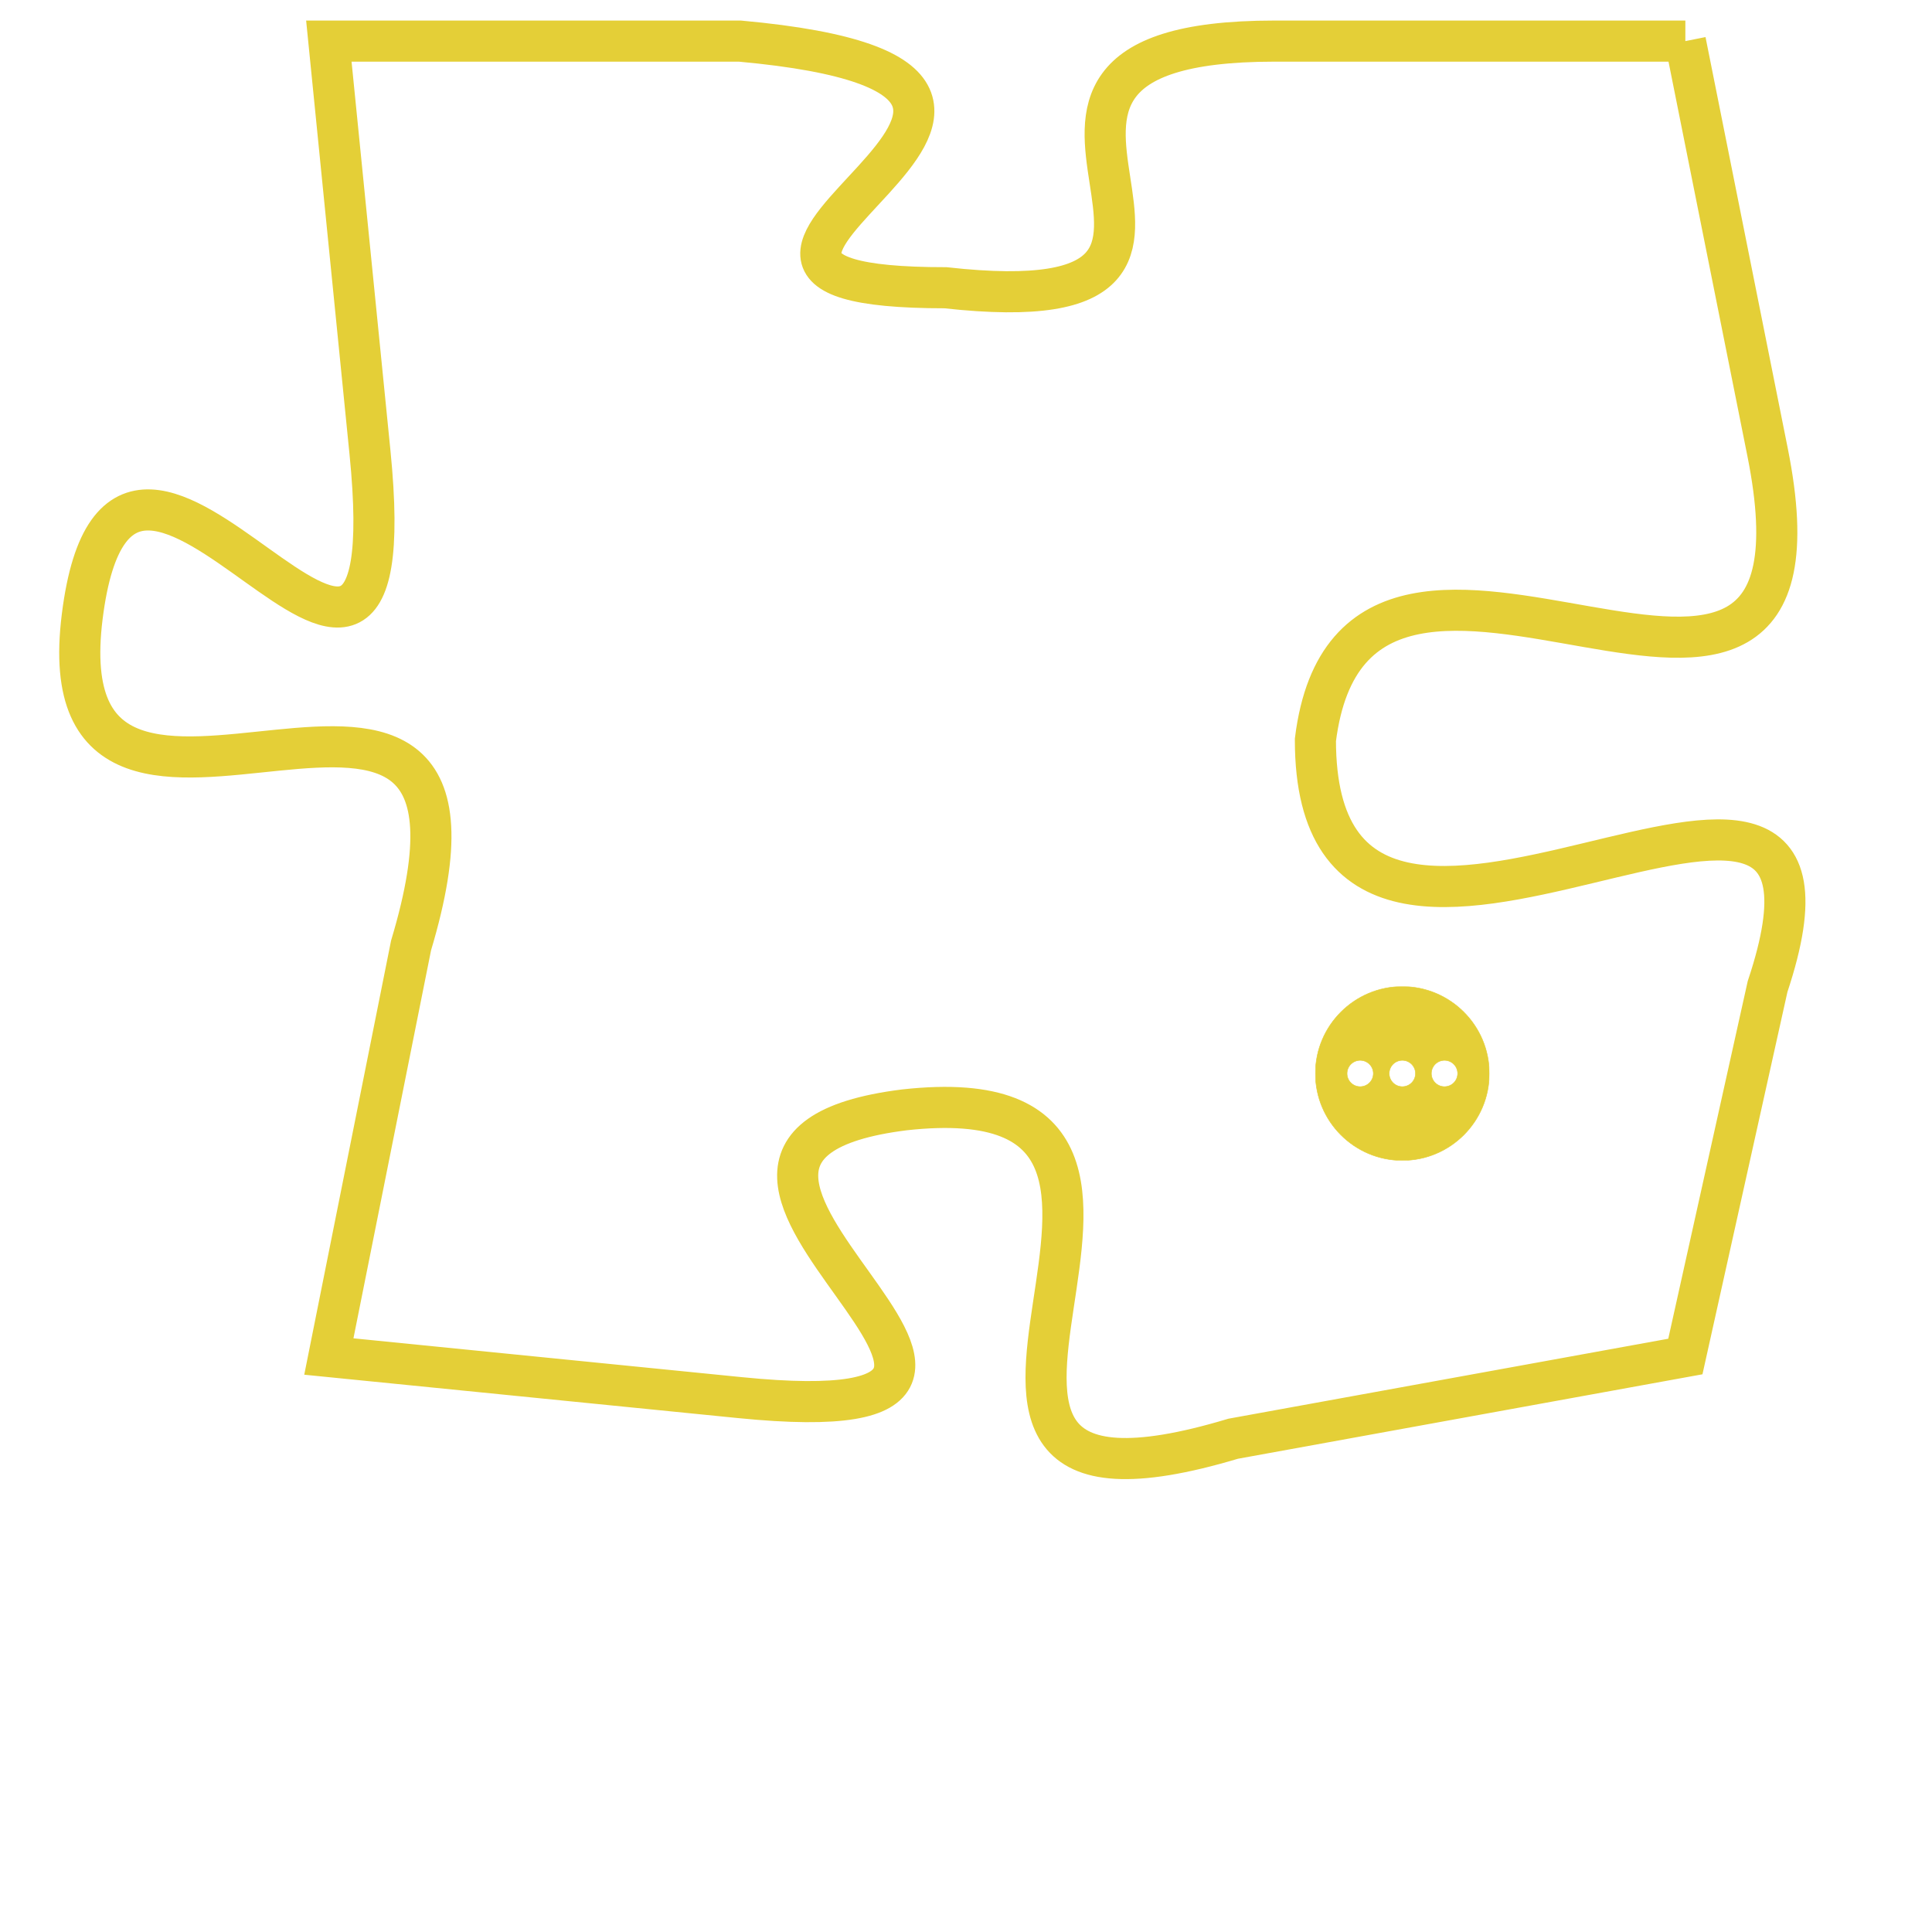 <svg version="1.1" xmlns="http://www.w3.org/2000/svg" xmlns:xlink="http://www.w3.org/1999/xlink" fill="transparent" x="0" y="0" width="350" height="350" preserveAspectRatio="xMinYMin slice"><style type="text/css">.links{fill:transparent;stroke: #E4CF37;}.links:hover{fill:#63D272; opacity:0.4;}</style><defs><g id="allt"><path id="t4623" d="M2442,1120 L2432,1120 C2423,1120 2433,1127 2424,1126 C2415,1126 2430,1121 2419,1120 L2409,1120 2409,1120 L2410,1130 C2411,1140 2404,1126 2403,1134 C2402,1142 2414,1132 2411,1142 L2409,1152 2409,1152 L2419,1153 C2429,1154 2415,1147 2423,1146 C2432,1145 2421,1157 2431,1154 L2442,1152 2442,1152 L2444,1143 C2447,1134 2433,1146 2433,1137 C2434,1129 2446,1140 2444,1130 L2442,1120"/></g><clipPath id="c" clipRule="evenodd" fill="transparent"><use href="#t4623"/></clipPath></defs><svg viewBox="2401 1119 47 39" preserveAspectRatio="xMinYMin meet"><svg width="4380" height="2430"><g><image crossorigin="anonymous" x="0" y="0" href="https://nftpuzzle.license-token.com/assets/completepuzzle.svg" width="100%" height="100%" /><g class="links"><use href="#t4623"/></g></g></svg><svg x="2433" y="1143" height="9%" width="9%" viewBox="0 0 330 330"><g><a xlink:href="https://nftpuzzle.license-token.com/" class="links"><title>See the most innovative NFT based token software licensing project</title><path fill="#E4CF37" id="more" d="M165,0C74.019,0,0,74.019,0,165s74.019,165,165,165s165-74.019,165-165S255.981,0,165,0z M85,190 c-13.785,0-25-11.215-25-25s11.215-25,25-25s25,11.215,25,25S98.785,190,85,190z M165,190c-13.785,0-25-11.215-25-25 s11.215-25,25-25s25,11.215,25,25S178.785,190,165,190z M245,190c-13.785,0-25-11.215-25-25s11.215-25,25-25 c13.785,0,25,11.215,25,25S258.785,190,245,190z"></path></a></g></svg></svg></svg>
